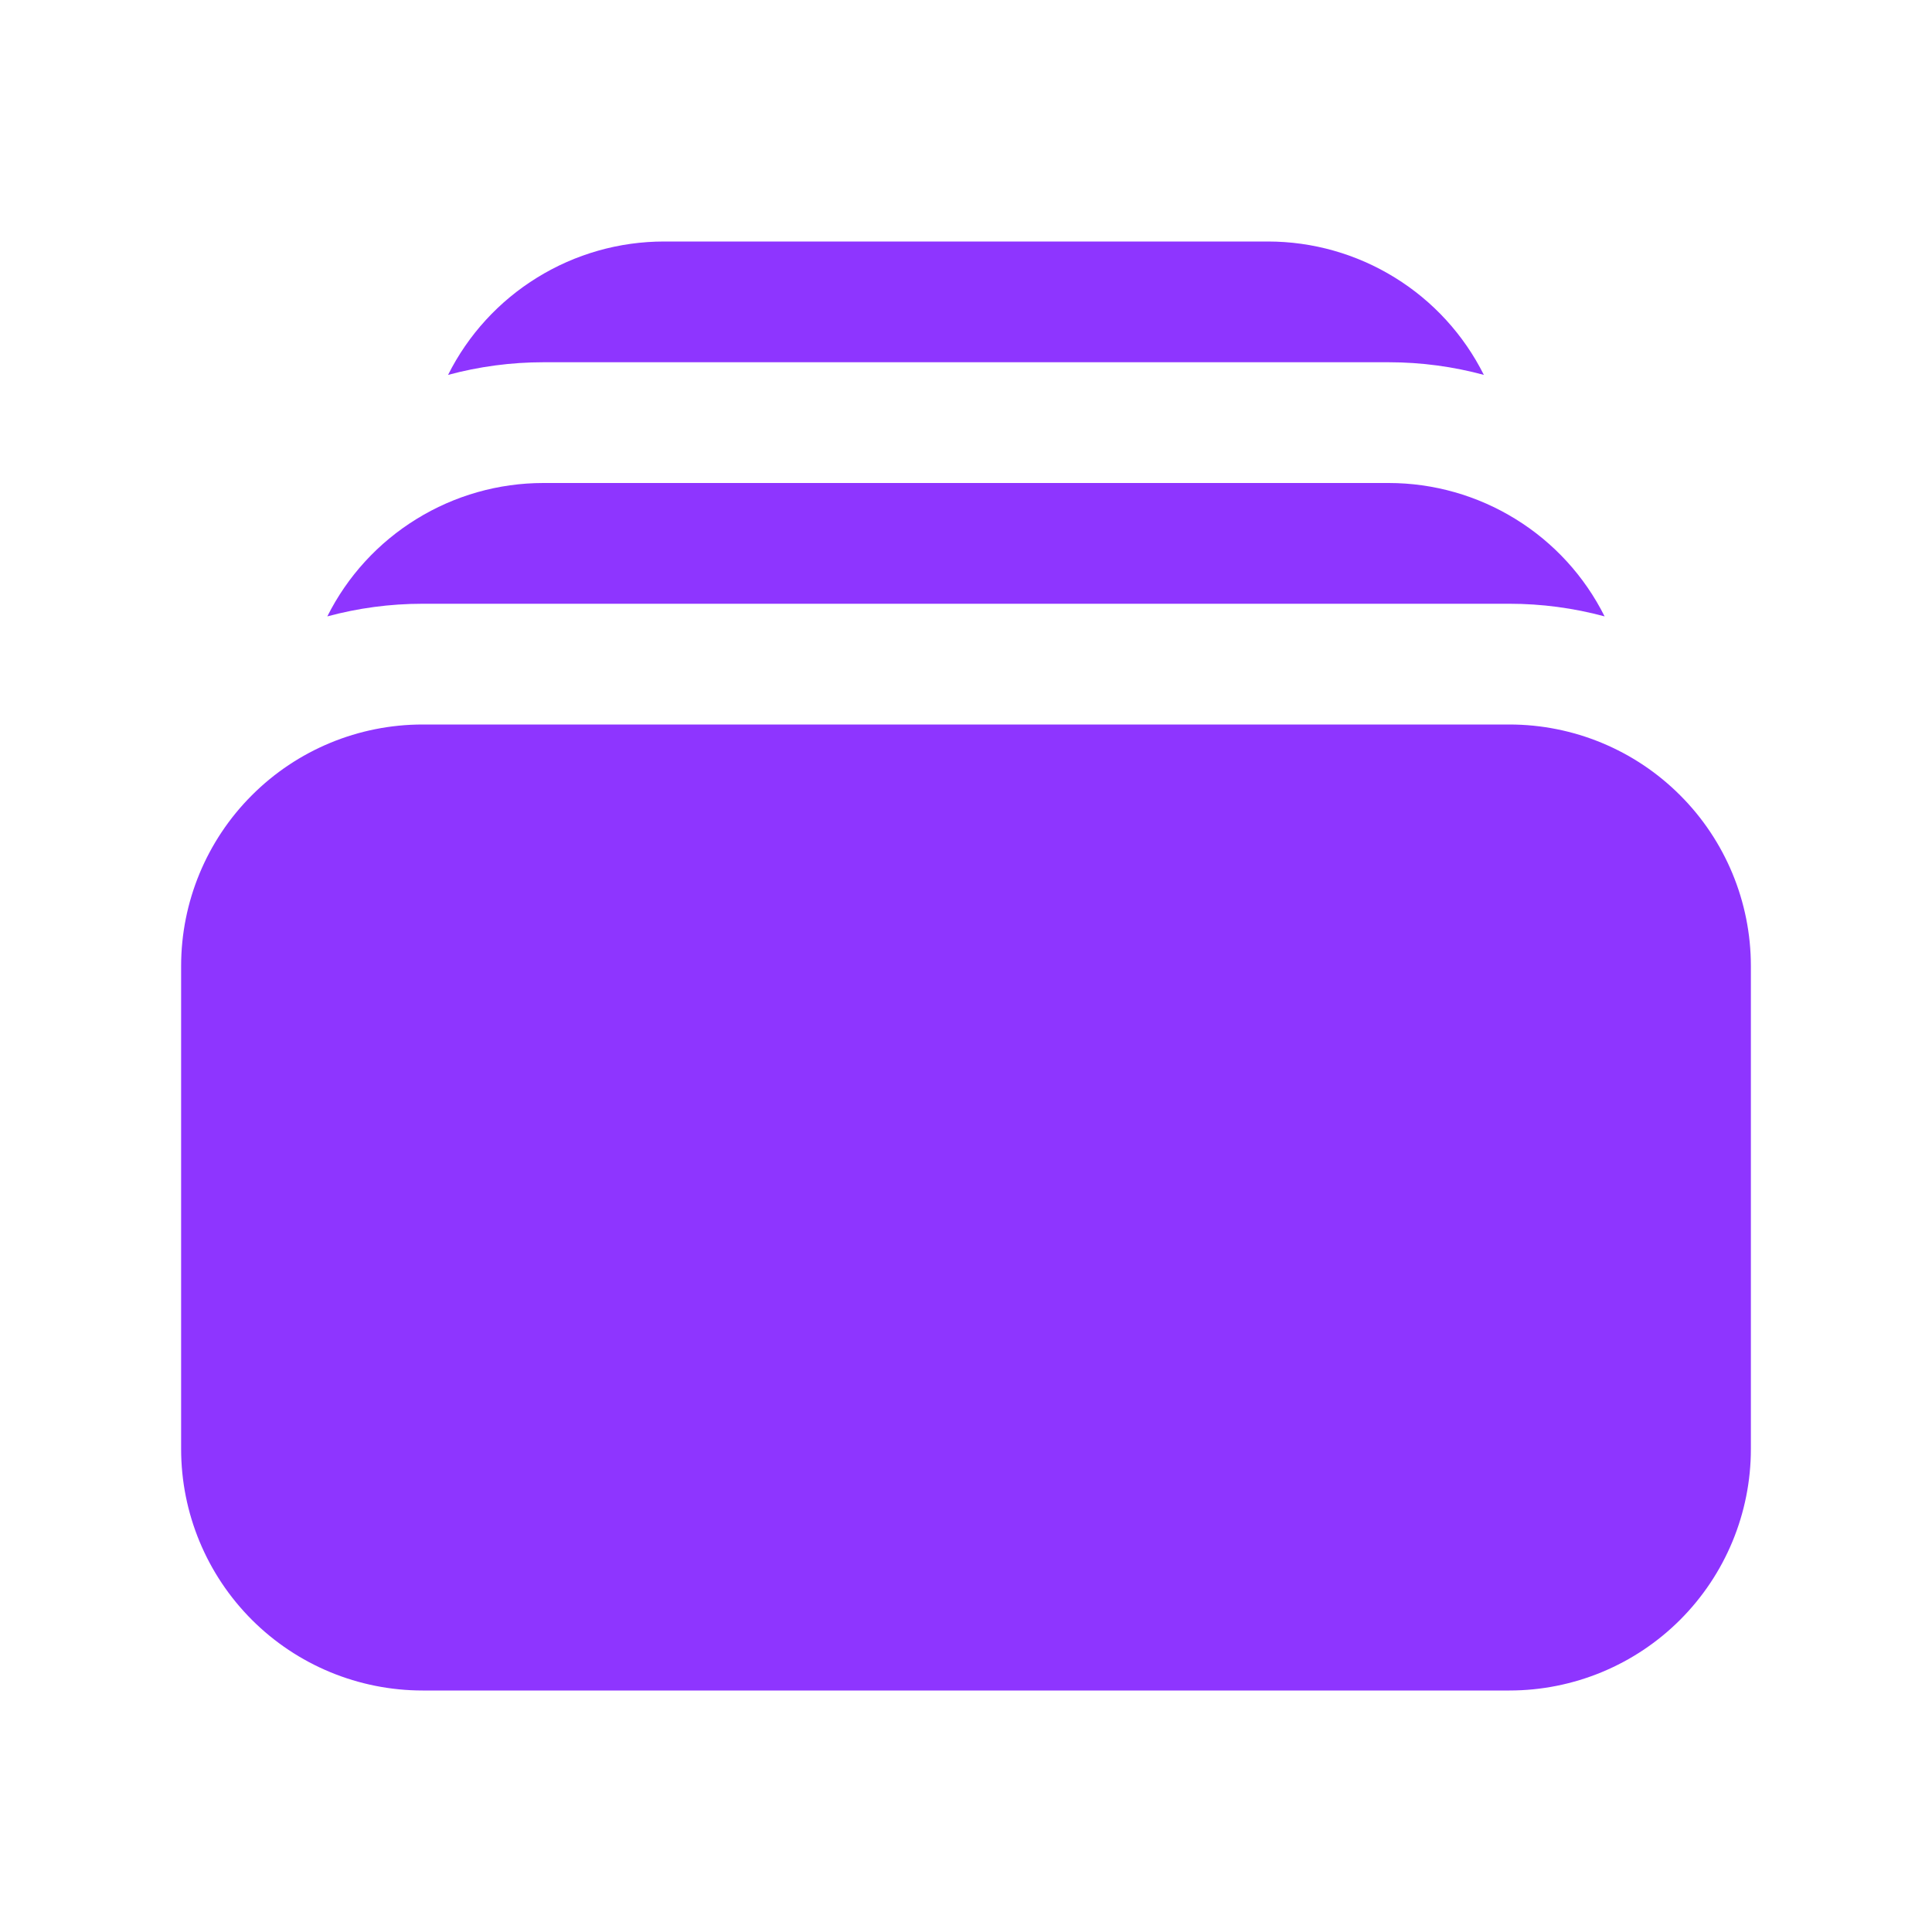 <svg width="24" height="24" viewBox="0 0 24 24" fill="none" xmlns="http://www.w3.org/2000/svg">
<path d="M5.566 4.657C5.952 4.553 6.35 4.5 6.75 4.5H17.25C17.66 4.5 18.056 4.555 18.433 4.657C18.184 4.159 17.801 3.74 17.327 3.448C16.853 3.155 16.307 3 15.75 3H8.25C7.693 3 7.147 3.155 6.673 3.448C6.199 3.74 5.815 4.159 5.566 4.657ZM2.25 12C2.25 11.205 2.566 10.441 3.129 9.879C3.691 9.316 4.454 9 5.25 9H18.75C19.546 9 20.309 9.316 20.871 9.879C21.434 10.441 21.75 11.205 21.75 12V18C21.75 18.796 21.434 19.559 20.871 20.122C20.309 20.684 19.546 21 18.75 21H5.25C4.454 21 3.691 20.684 3.129 20.122C2.566 19.559 2.25 18.796 2.25 18V12ZM5.25 7.5C4.84 7.5 4.444 7.555 4.066 7.657C4.315 7.159 4.699 6.74 5.173 6.448C5.647 6.155 6.193 6 6.75 6H17.25C17.807 6 18.353 6.155 18.827 6.448C19.301 6.74 19.684 7.159 19.933 7.657C19.547 7.553 19.15 7.5 18.75 7.5H5.25Z" fill="#8E35FF"/>
</svg>

